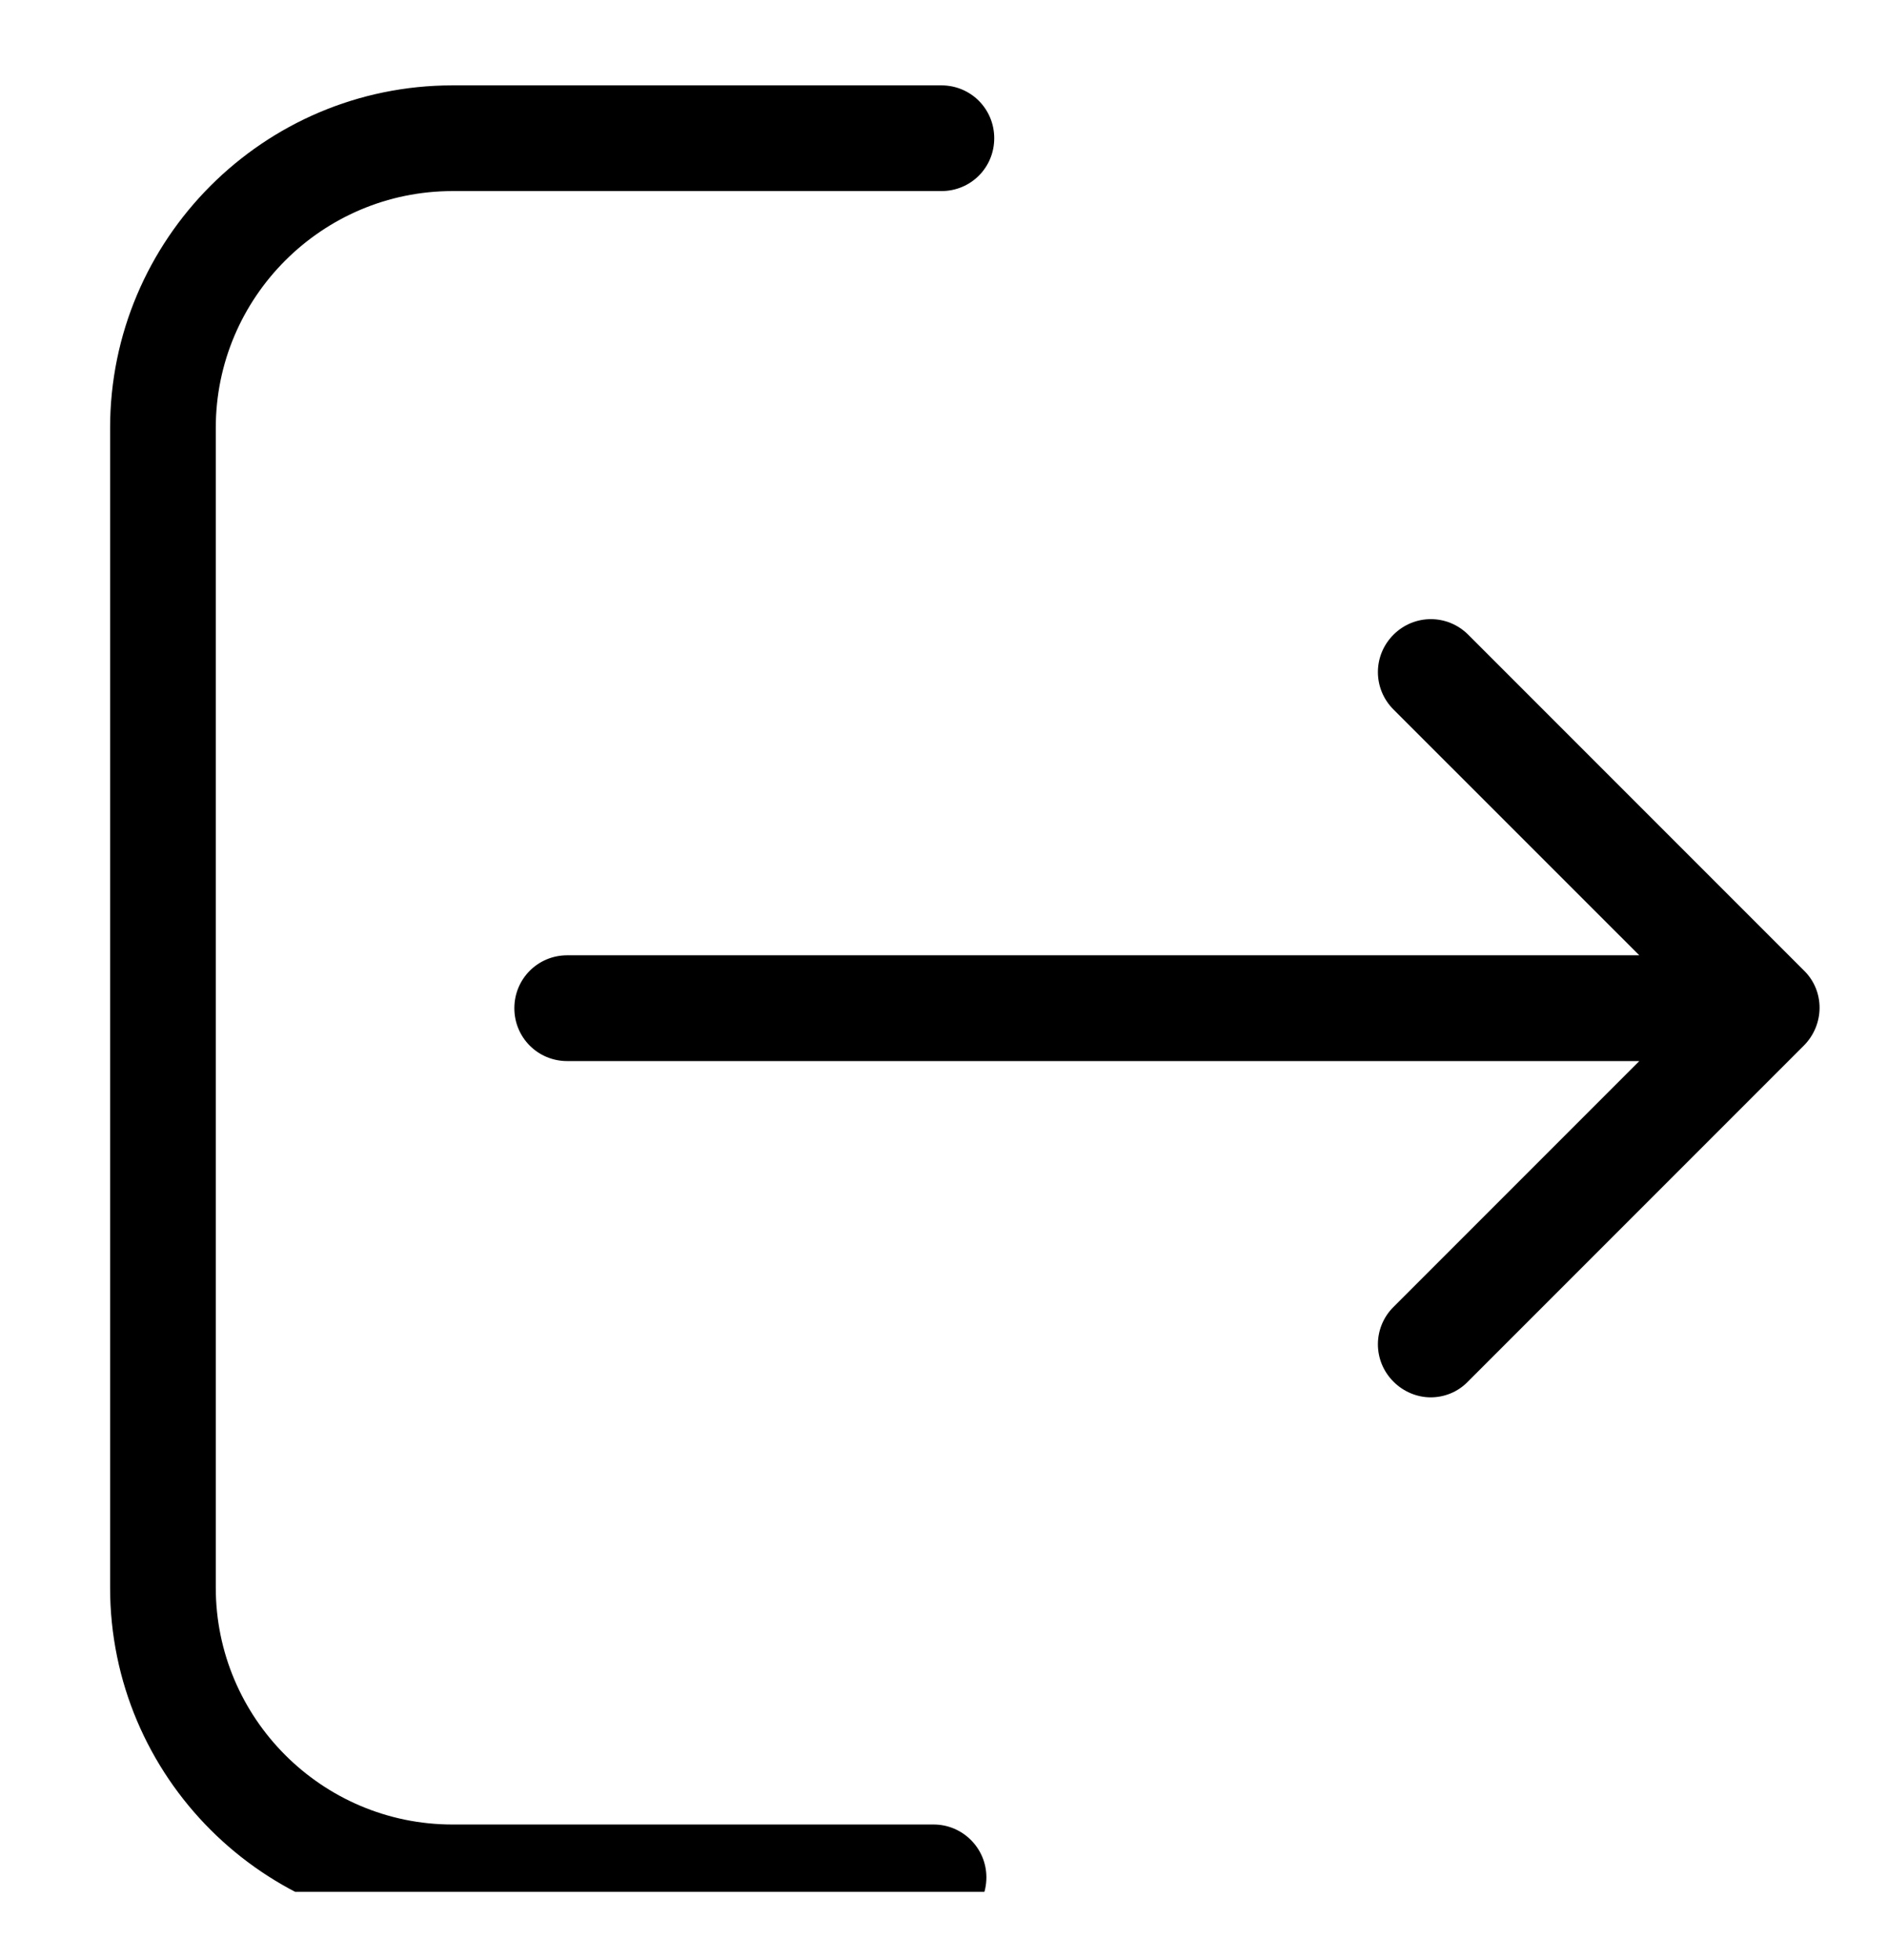 <svg width="26" height="27" viewBox="0 0 26 27" fill="none" xmlns="http://www.w3.org/2000/svg">
<g clip-path="url(#clip0_1648_4495)">
<path d="M12.864 25.132H6.235C4.434 25.132 2.973 23.665 2.973 21.869V5.895C2.973 4.094 4.44 2.632 6.235 2.632H12.971C13.376 2.632 13.699 2.309 13.699 1.904C13.699 1.5 13.376 1.176 12.971 1.176H6.235C3.631 1.176 1.517 3.296 1.517 5.895V21.869C1.517 24.474 3.636 26.588 6.235 26.588H12.864C13.268 26.588 13.591 26.265 13.591 25.86C13.591 25.456 13.262 25.132 12.864 25.132Z" fill="black"/>
<path d="M24.857 13.37L20.23 8.743C19.944 8.457 19.486 8.457 19.2 8.743C18.914 9.029 18.914 9.487 19.2 9.773L22.587 13.159H7.815C7.411 13.159 7.087 13.483 7.087 13.888C7.087 14.292 7.411 14.616 7.815 14.616H22.587L19.2 18.003C18.914 18.288 18.914 18.747 19.2 19.032C19.34 19.173 19.529 19.248 19.712 19.248C19.896 19.248 20.084 19.178 20.225 19.032L24.852 14.405C25.143 14.114 25.143 13.65 24.857 13.37Z" fill="black"/>
</g>
<defs>
<clipPath id="clip0_1648_4495">
<rect width="25.412" height="25.412" fill="white" transform="translate(0.588 0.647)"/>
</clipPath>
</defs>
</svg>
